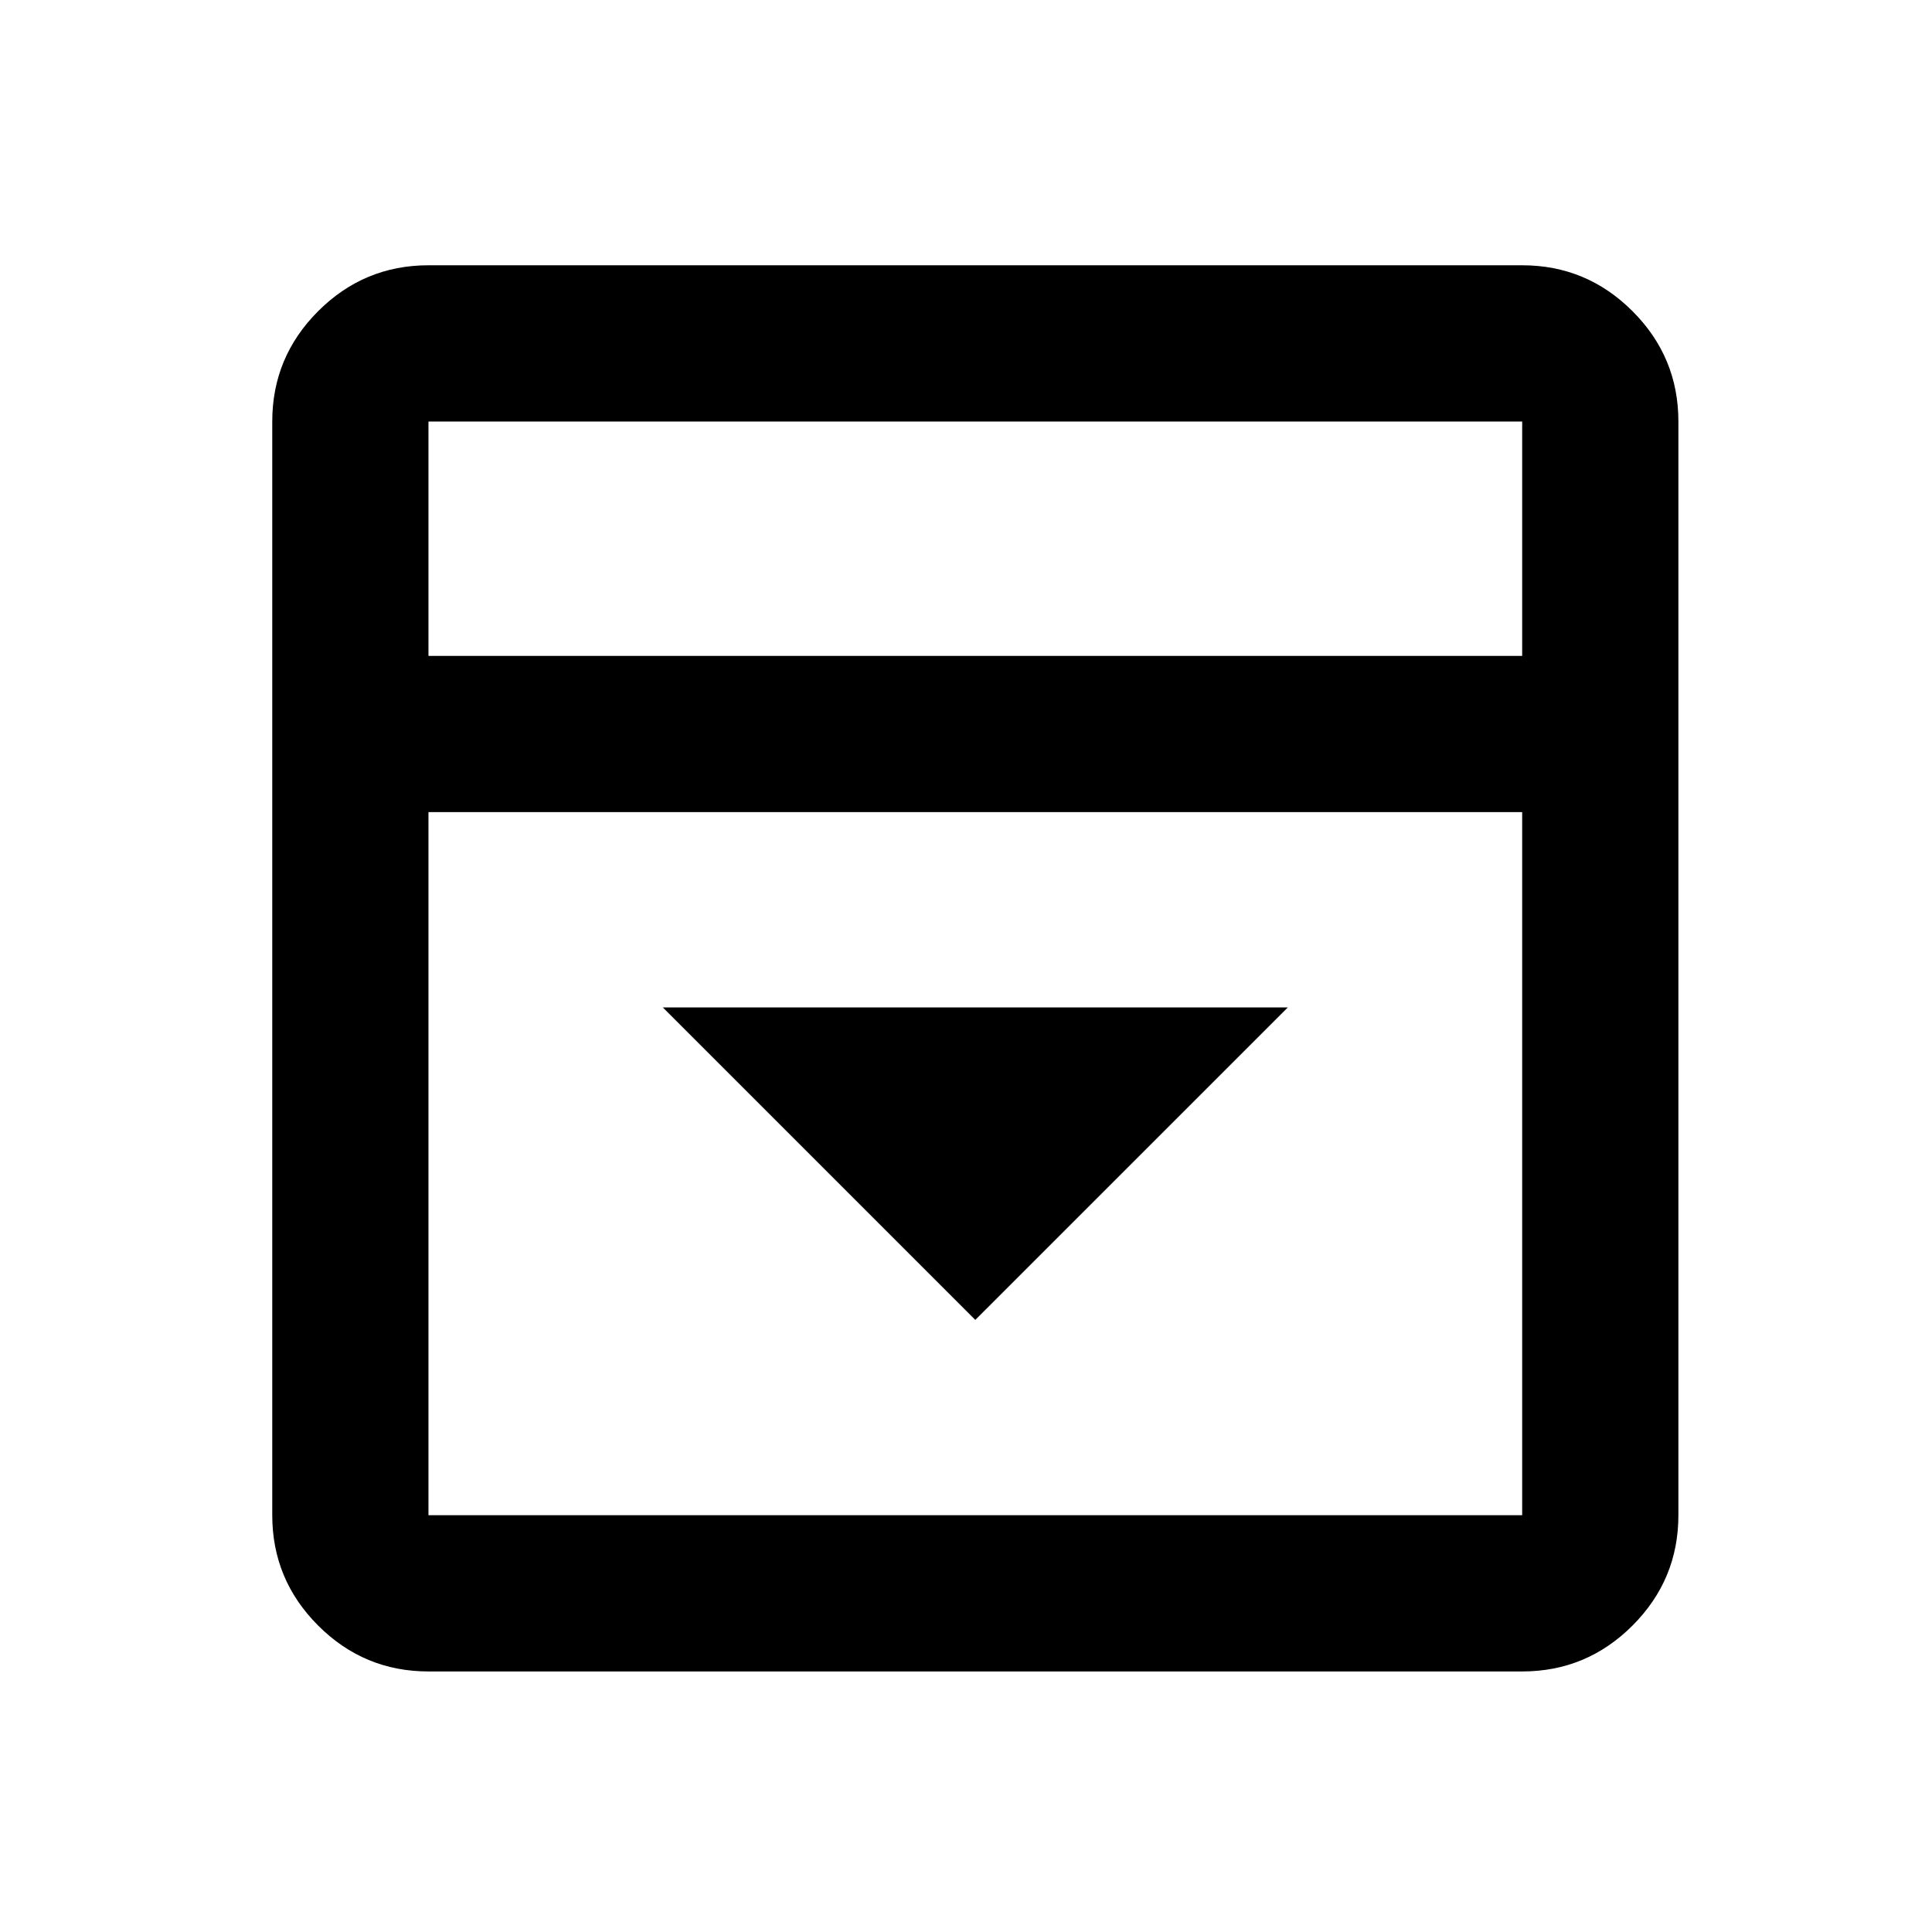 <svg width="49" height="49" viewBox="0 0 49 49" fill="none" xmlns="http://www.w3.org/2000/svg">
<path d="M24.736 33.476L32.662 25.551H16.811L24.736 33.476ZM10.867 42.392C9.778 42.392 8.845 42.004 8.069 41.228C7.293 40.452 6.905 39.519 6.905 38.429V10.691C6.905 9.601 7.293 8.668 8.069 7.892C8.845 7.116 9.778 6.728 10.867 6.728H38.606C39.695 6.728 40.628 7.116 41.404 7.892C42.18 8.668 42.568 9.601 42.568 10.691V38.429C42.568 39.519 42.18 40.452 41.404 41.228C40.628 42.004 39.695 42.392 38.606 42.392H10.867ZM38.606 16.635V10.691H10.867V16.635H38.606ZM10.867 20.597V38.429H38.606V20.597H10.867Z" fill="black"/>
</svg>
